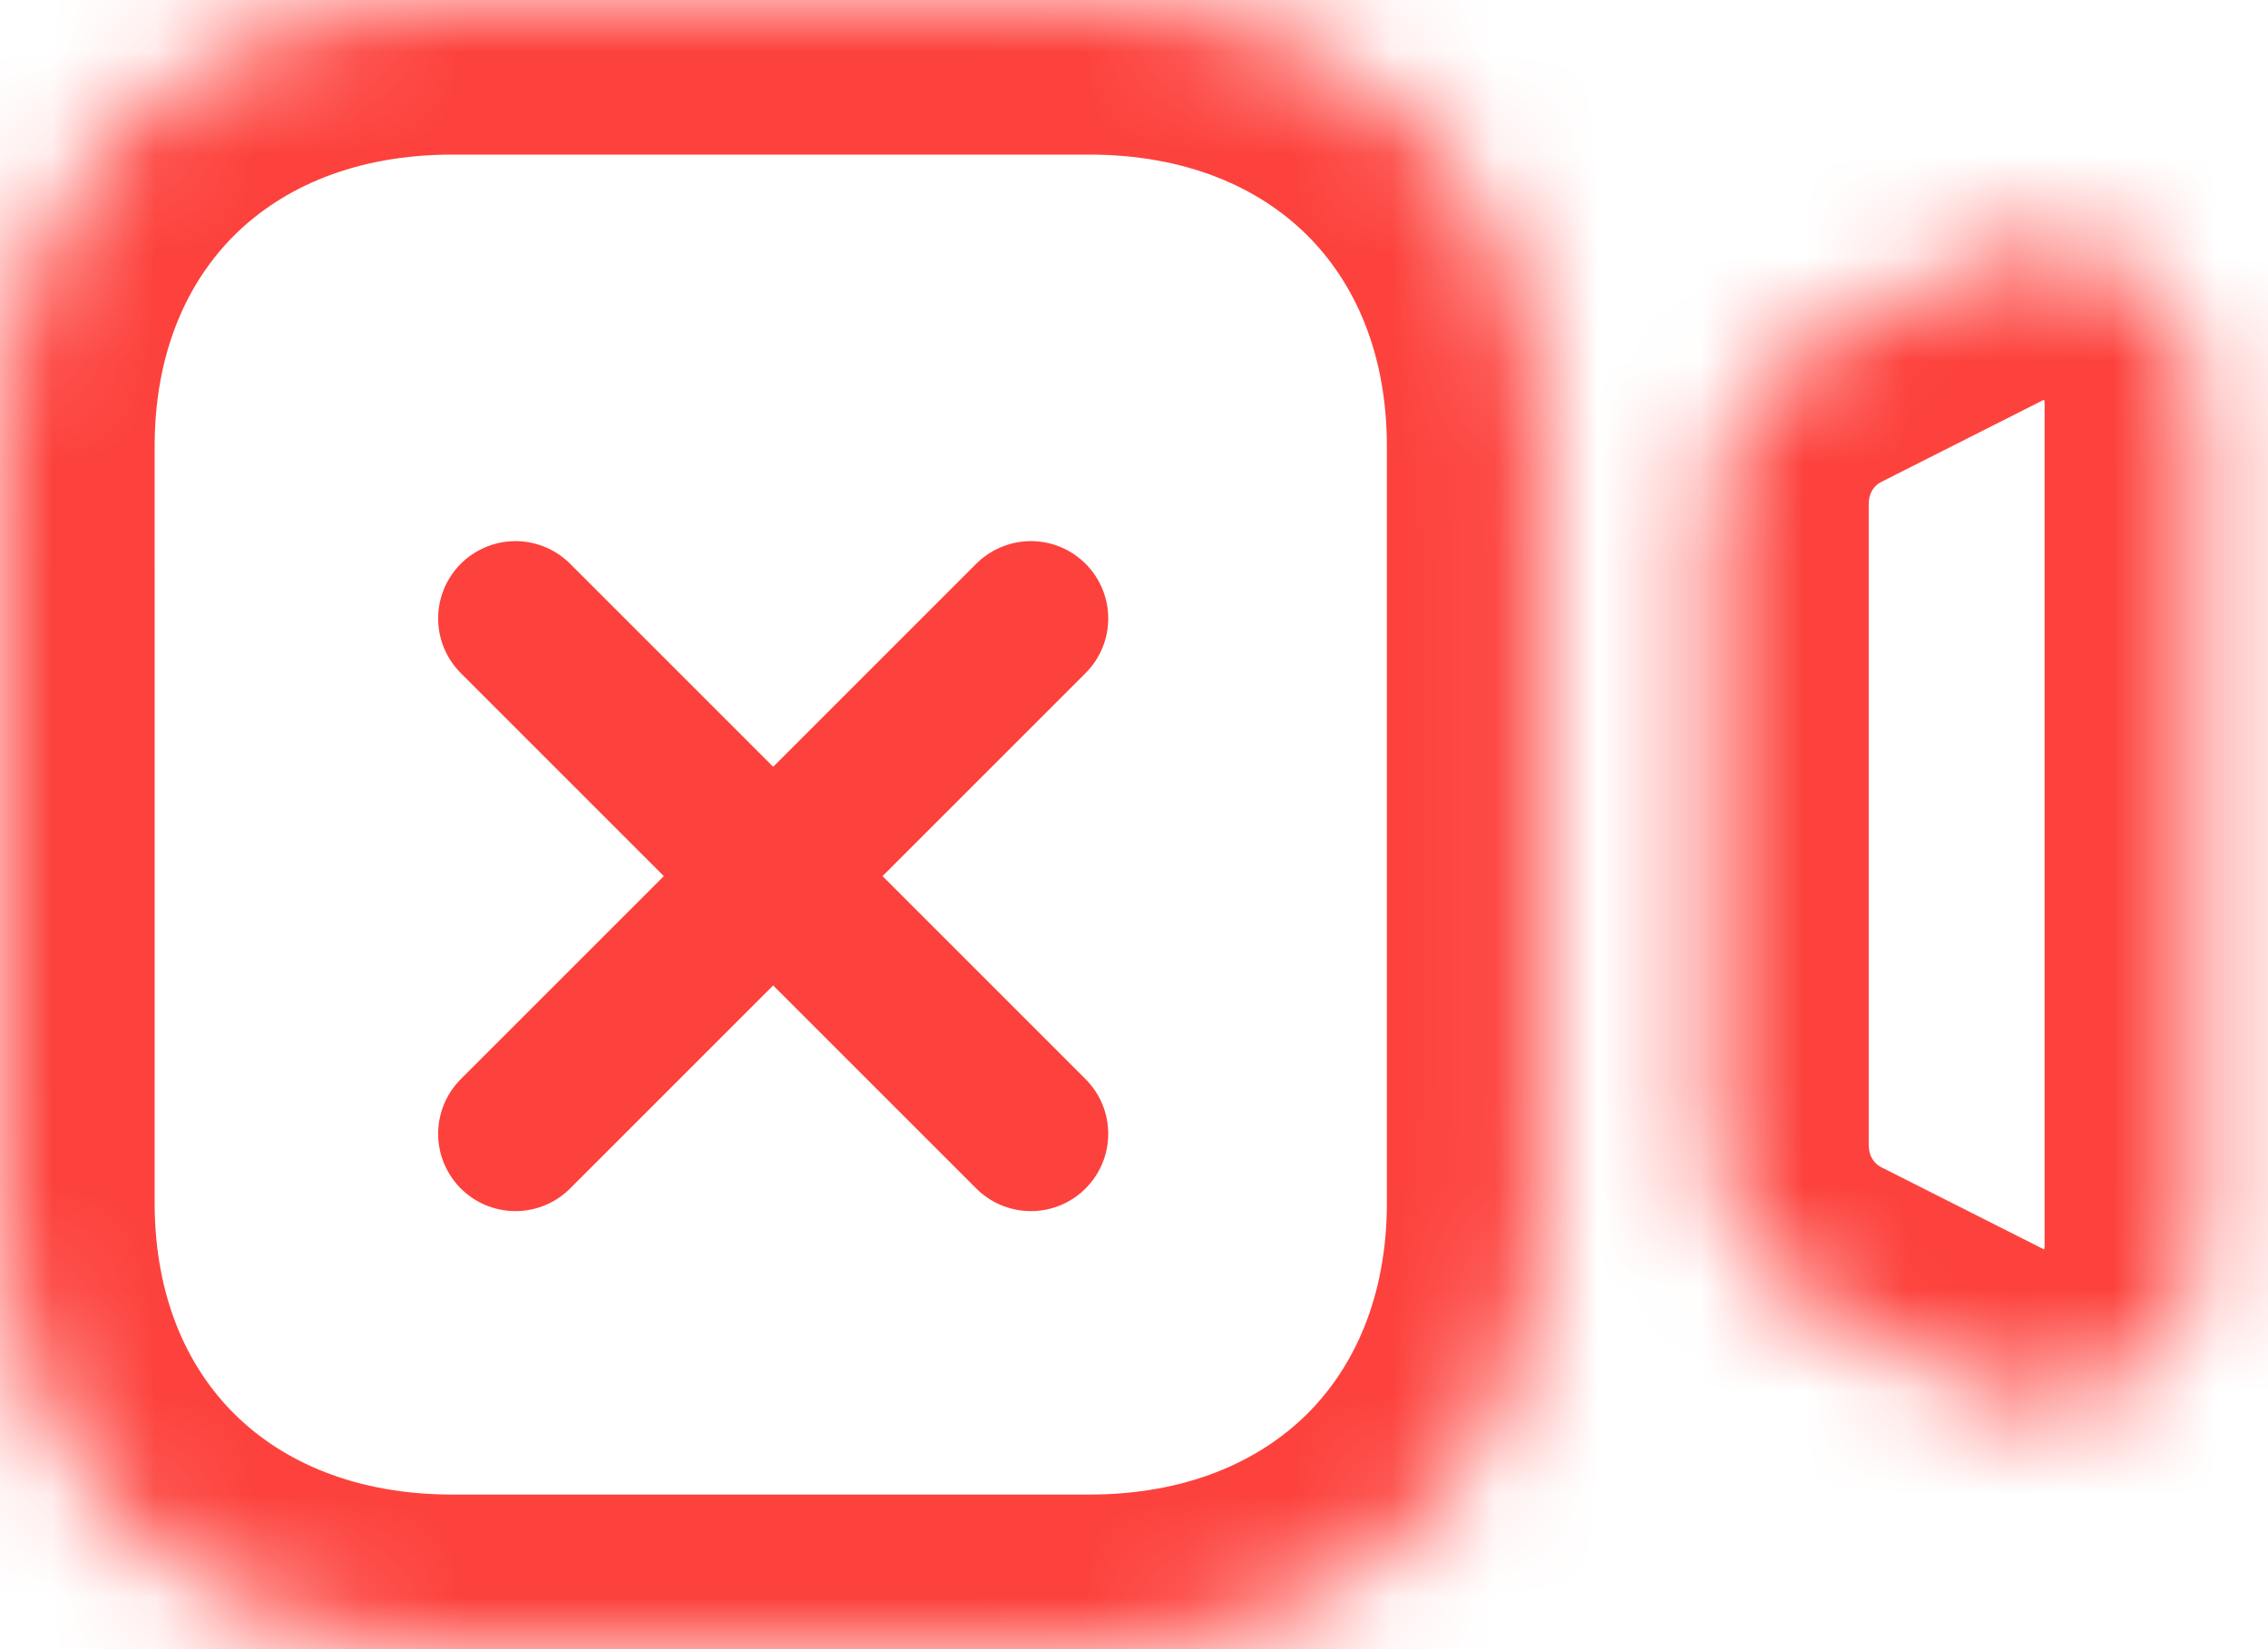 <svg width="22" height="16" viewBox="0 0 22 16" fill="none" xmlns="http://www.w3.org/2000/svg">
<mask id="path-1-inside-1" fill="white">
<path d="M20.62 2.606C20.173 2.324 19.623 2.299 19.155 2.537L17.574 3.335C16.99 3.63 16.627 4.226 16.627 4.888V11.111C16.627 11.774 16.99 12.368 17.574 12.665L19.154 13.462C19.369 13.572 19.598 13.625 19.827 13.625C20.102 13.625 20.375 13.547 20.62 13.395C21.067 13.114 21.333 12.628 21.333 12.095V3.906C21.333 3.373 21.067 2.887 20.62 2.606Z"/>
</mask>
<path d="M19.155 2.537L19.831 3.876L19.835 3.874L19.155 2.537ZM17.574 3.335L18.249 4.675L18.25 4.675L17.574 3.335ZM17.574 12.665L16.895 14.002L16.899 14.004L17.574 12.665ZM19.154 13.462L19.841 12.128L19.83 12.123L19.154 13.462ZM20.62 13.395L21.415 14.667L21.417 14.665L20.62 13.395ZM21.419 1.336C20.526 0.774 19.415 0.722 18.475 1.2L19.835 3.874C19.837 3.873 19.837 3.874 19.834 3.874C19.832 3.875 19.829 3.875 19.826 3.875C19.823 3.875 19.82 3.874 19.819 3.874C19.817 3.873 19.818 3.873 19.82 3.875L21.419 1.336ZM18.479 1.198L16.898 1.996L18.25 4.675L19.831 3.876L18.479 1.198ZM16.899 1.996C15.8 2.55 15.127 3.67 15.127 4.888H18.127C18.127 4.781 18.18 4.71 18.249 4.675L16.899 1.996ZM15.127 4.888V11.111H18.127V4.888H15.127ZM15.127 11.111C15.127 12.331 15.801 13.447 16.895 14.002L18.253 11.327C18.179 11.289 18.127 11.216 18.127 11.111H15.127ZM16.899 14.004L18.479 14.801L19.83 12.123L18.25 11.325L16.899 14.004ZM18.467 14.795C18.898 15.017 19.364 15.125 19.827 15.125V12.125C19.828 12.125 19.831 12.126 19.835 12.126C19.839 12.127 19.841 12.128 19.841 12.128L18.467 14.795ZM19.827 15.125C20.389 15.125 20.937 14.965 21.415 14.667L19.825 12.123C19.819 12.127 19.816 12.127 19.818 12.126C19.819 12.126 19.823 12.125 19.827 12.125V15.125ZM21.417 14.665C22.307 14.107 22.833 13.137 22.833 12.095H19.833C19.833 12.11 19.83 12.116 19.829 12.118C19.829 12.119 19.828 12.12 19.828 12.12C19.827 12.121 19.826 12.122 19.822 12.124L21.417 14.665ZM22.833 12.095V3.906H19.833V12.095H22.833ZM22.833 3.906C22.833 2.864 22.307 1.896 21.419 1.336L19.82 3.875C19.824 3.877 19.826 3.879 19.827 3.88C19.828 3.881 19.828 3.882 19.829 3.883C19.83 3.885 19.833 3.892 19.833 3.906H22.833Z" fill="#FD413C" mask="url(#path-1-inside-1)"/>
<mask id="path-3-inside-2" fill="white">
<path d="M10.565 16H4.387C1.804 16 0 14.219 0 11.668V4.332C0 1.78 1.804 0 4.387 0H10.565C13.149 0 14.953 1.78 14.953 4.332V11.668C14.953 14.219 13.149 16 10.565 16Z"/>
</mask>
<path d="M10.565 14.5H4.387V17.5H10.565V14.5ZM4.387 14.5C3.448 14.5 2.743 14.182 2.279 13.723C1.815 13.266 1.5 12.579 1.5 11.668H-1.5C-1.5 13.308 -0.914 14.787 0.171 15.858C1.254 16.927 2.743 17.5 4.387 17.5V14.5ZM1.5 11.668V4.332H-1.5V11.668H1.5ZM1.5 4.332C1.5 3.42 1.816 2.734 2.279 2.277C2.743 1.818 3.448 1.5 4.387 1.5V-1.5C2.743 -1.5 1.254 -0.928 0.171 0.142C-0.914 1.212 -1.5 2.692 -1.5 4.332H1.5ZM4.387 1.5H10.565V-1.5H4.387V1.5ZM10.565 1.5C11.505 1.5 12.21 1.818 12.674 2.277C13.137 2.734 13.453 3.42 13.453 4.332H16.453C16.453 2.692 15.866 1.212 14.782 0.142C13.698 -0.928 12.21 -1.5 10.565 -1.5V1.5ZM13.453 4.332V11.668H16.453V4.332H13.453ZM13.453 11.668C13.453 12.579 13.137 13.266 12.674 13.723C12.209 14.182 11.505 14.5 10.565 14.5V17.5C12.21 17.5 13.699 16.927 14.782 15.858C15.866 14.787 16.453 13.308 16.453 11.668H13.453Z" fill="#FD413C" mask="url(#path-3-inside-2)"/>
<path d="M5 6L10 11" stroke="#FD413C" stroke-width="1.5" stroke-linecap="round" stroke-linejoin="round"/>
<path d="M10 6L5 11" stroke="#FD413C" stroke-width="1.5" stroke-linecap="round" stroke-linejoin="round"/>
</svg>
